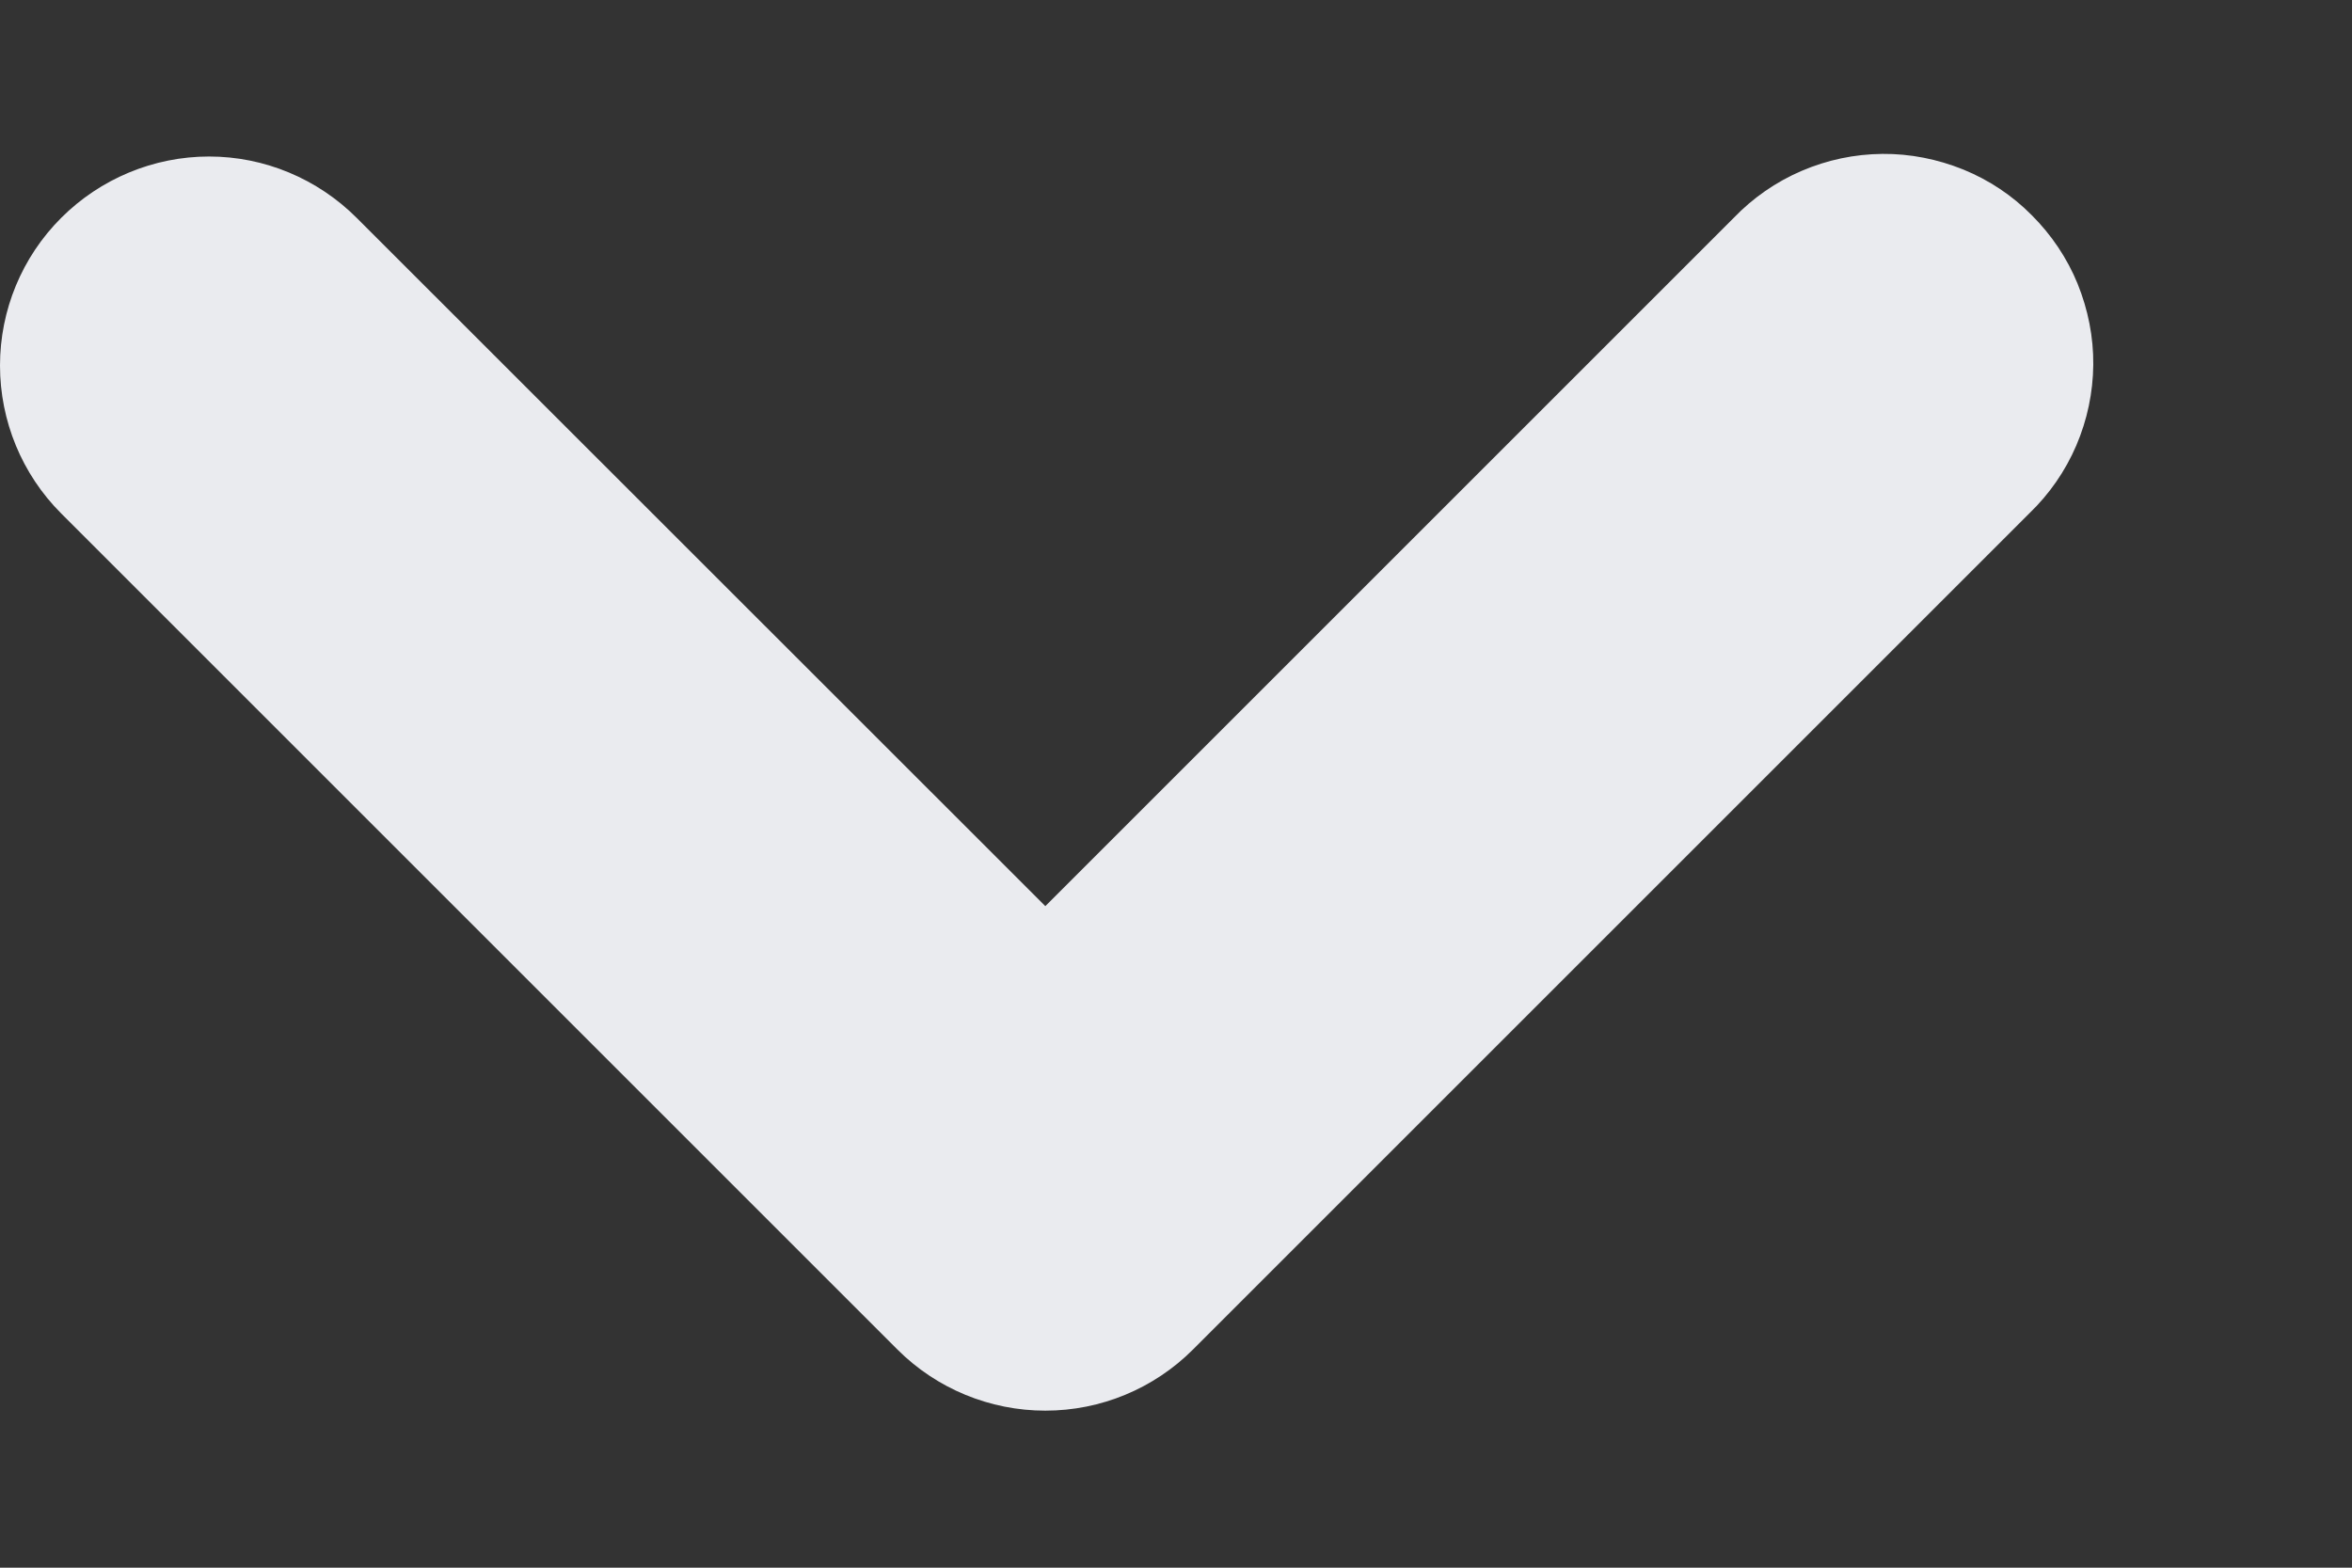 <svg width="9" height="6" viewBox="0 0 9 6" fill="none" xmlns="http://www.w3.org/2000/svg">
<rect x="0" y="0" width="9" height="6" fill="#333333" stroke="none"/>
<path fill-rule="evenodd" clip-rule="evenodd" d="M0.234 0.834C0.384 0.684 0.588 0.599 0.8 0.599C1.012 0.599 1.215 0.684 1.365 0.834L4 3.468L6.634 0.834C6.708 0.757 6.796 0.696 6.894 0.654C6.992 0.612 7.096 0.59 7.203 0.589C7.309 0.588 7.414 0.609 7.513 0.649C7.611 0.689 7.7 0.748 7.775 0.824C7.85 0.899 7.91 0.988 7.95 1.086C7.99 1.185 8.011 1.29 8.01 1.396C8.009 1.502 7.987 1.607 7.945 1.705C7.903 1.803 7.842 1.891 7.765 1.965L4.565 5.165C4.415 5.315 4.212 5.399 4 5.399C3.788 5.399 3.584 5.315 3.434 5.165L0.234 1.965C0.084 1.815 0 1.611 0 1.399C0 1.187 0.084 0.984 0.234 0.834Z" fill="#EAEBEF"/>
</svg>
